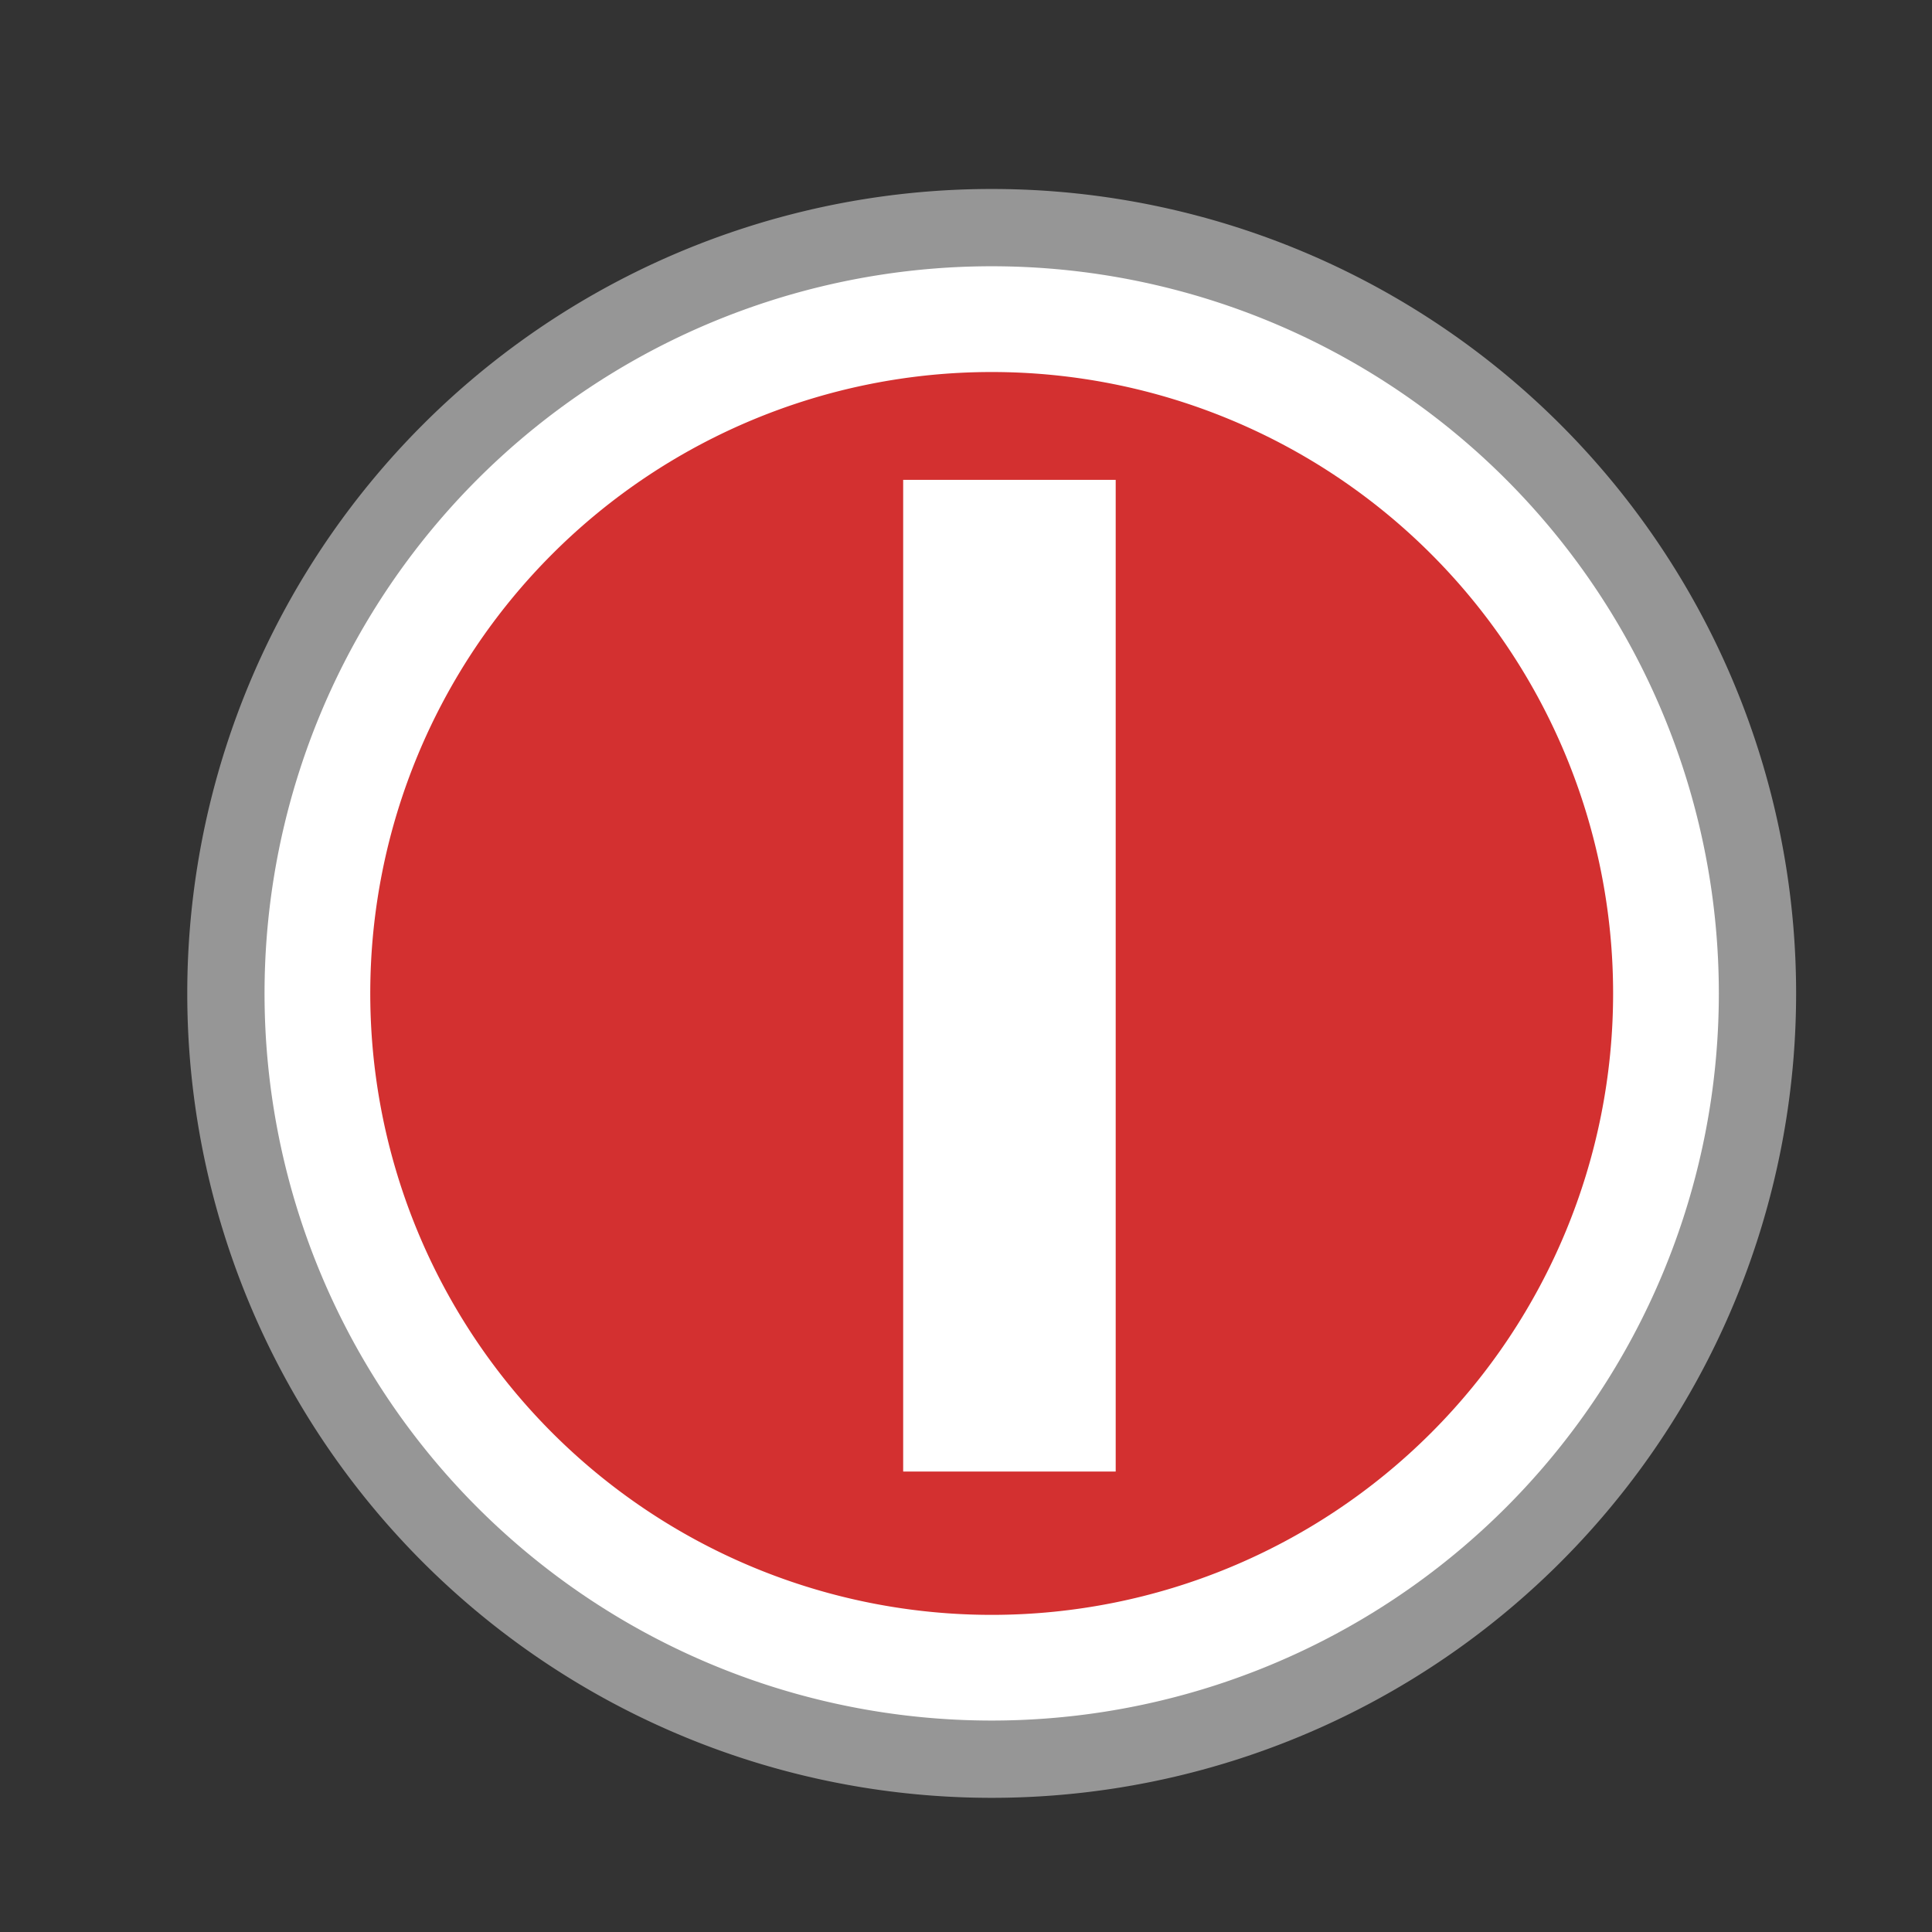<?xml version="1.0" encoding="UTF-8" standalone="no"?>
<!-- Created with Inkscape (http://www.inkscape.org/) -->

<svg
   xmlns:dc="http://purl.org/dc/elements/1.1/"
   xmlns:cc="http://creativecommons.org/ns#"
   xmlns:rdf="http://www.w3.org/1999/02/22-rdf-syntax-ns#"
   xmlns:svg="http://www.w3.org/2000/svg"
   xmlns="http://www.w3.org/2000/svg"
   xmlns:sodipodi="http://sodipodi.sourceforge.net/DTD/sodipodi-0.dtd"
   xmlns:inkscape="http://www.inkscape.org/namespaces/inkscape"
   version="1.1"
   width="27"
   height="27"
   id="svg2"
   inkscape:version="0.48.0 r9654"
   sodipodi:docname="delete_button_27x27.svg">
  <rect width="100%" height="100%" fill="#333333" stroke="none"/>
  <sodipodi:namedview
     pagecolor="#ffffff"
     bordercolor="#666666"
     borderopacity="1"
     objecttolerance="10"
     gridtolerance="10"
     guidetolerance="10"
     inkscape:pageopacity="0"
     inkscape:pageshadow="2"
     inkscape:window-width="1140"
     inkscape:window-height="685"
     id="namedview4528"
     showgrid="false"
     inkscape:zoom="9.6296296"
     inkscape:cx="12.946242"
     inkscape:cy="13.5"
     inkscape:window-x="0"
     inkscape:window-y="0"
     inkscape:window-maximized="0"
     inkscape:current-layer="svg2" />
  <defs
     id="defs4" />
  <path
     d="m 24.561,13.883 a 10.702,10.702 0 0 1 -21.404,0 10.702,10.702 0 1 1 21.404,0 z"
     id="path3844"
     style="fill:#ffffff;fill-opacity:1;stroke:#969696;stroke-width:1.08;stroke-miterlimit:4;stroke-opacity:1;stroke-dasharray:none"
     inkscape:connector-curvature="0" />
  <path
     d="m 13.859,5.199 a 8.684,8.684 0 0 1 2e-6,17.369 8.684,8.684 0 0 1 -2e-6,-17.369 z"
     id="path3846"
     style="fill:#d33030;fill-opacity:1;stroke:none"
     inkscape:connector-curvature="0" />
  <path
     style="fill:#ffffff;fill-opacity:1;stroke:none"
     d="m 15.592,20.565 -2.97,0 0,-13.859 2.97,0 z"
     id="path4558"
     inkscape:connector-curvature="0" />
</svg>
